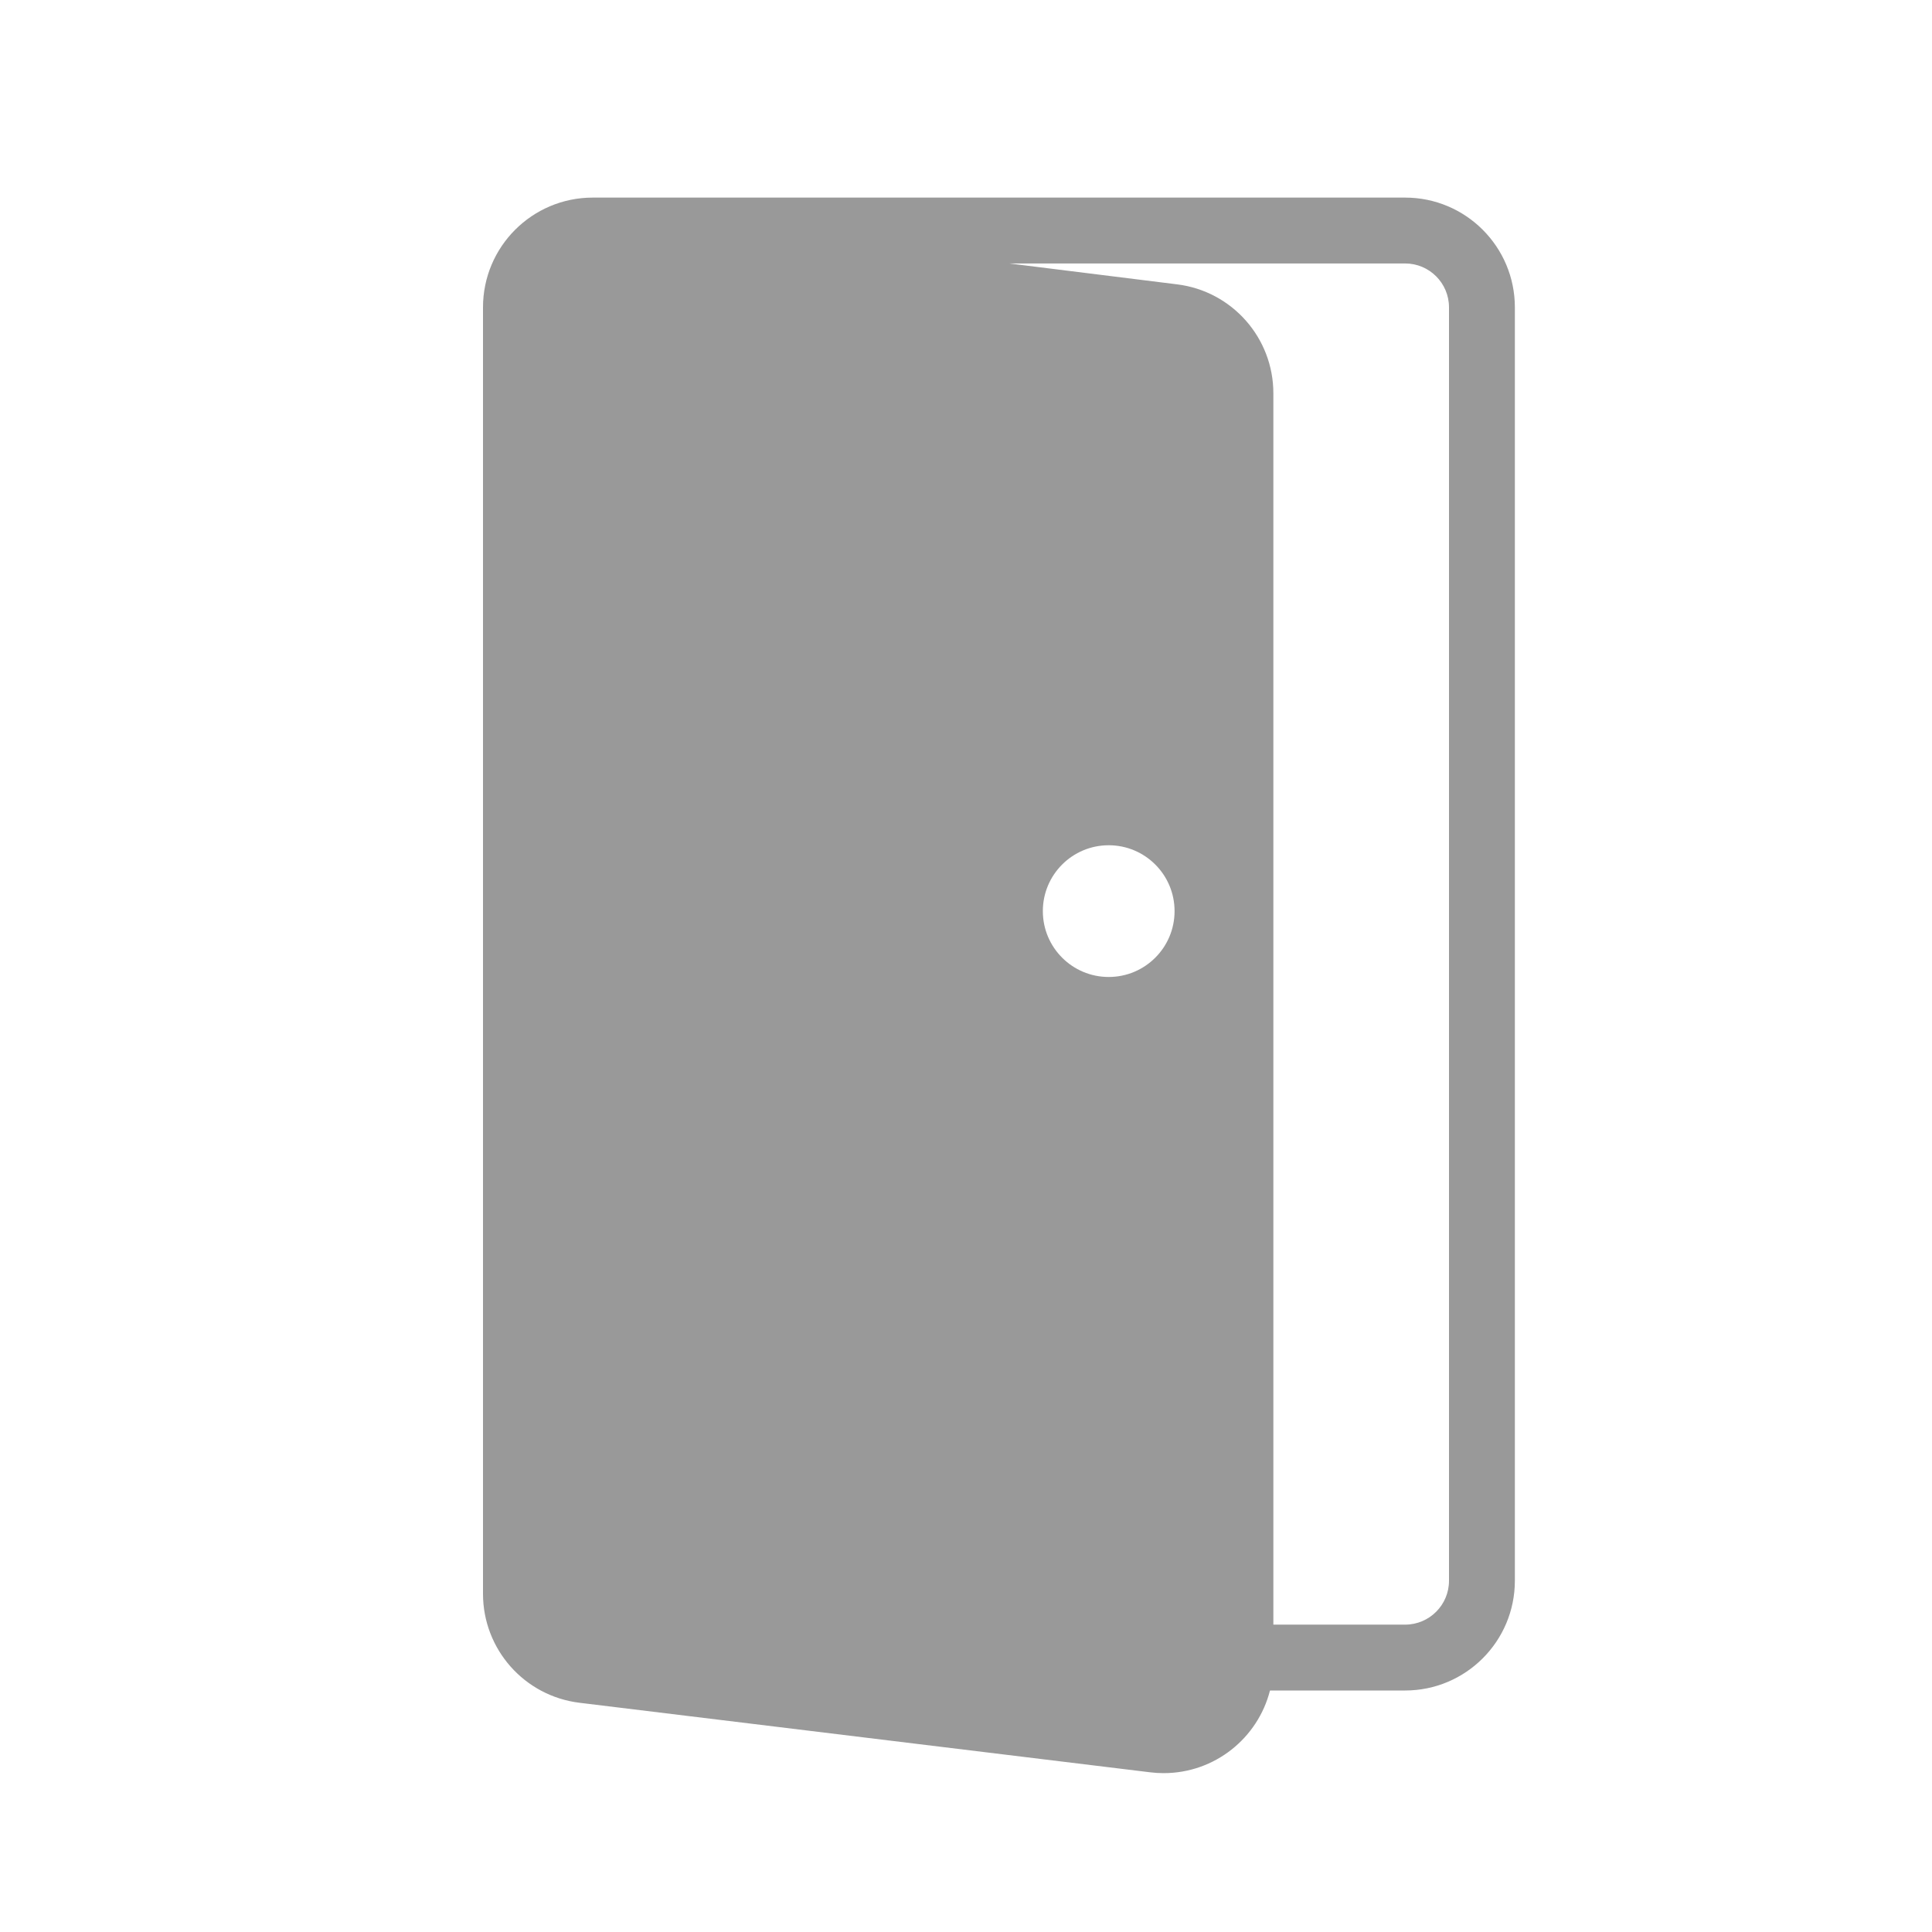 <?xml version="1.0" encoding="UTF-8"?>
<svg width="88px" height="88px" viewBox="0 0 88 88" version="1.1" xmlns="http://www.w3.org/2000/svg" xmlns:xlink="http://www.w3.org/1999/xlink">
    <!-- Generator: Sketch 51 (57462) - http://www.bohemiancoding.com/sketch -->
    <title>Room/room_icon_front_2</title>
    <desc>Created with Sketch.</desc>
    <defs></defs>
    <g id="Room/room_icon_front_2" stroke="none" stroke-width="1" fill="none" fill-rule="evenodd">
        <path d="M57.846,77 C57.296,79.164 55.335,80.764 53,80.764 C52.798,80.764 52.596,80.752 52.395,80.727 L26.395,77.559 C23.886,77.253 22,75.123 22,72.596 L22,72 L22,14 C22,11.239 24.239,9 27,9 L64,9 C66.761,9 69,11.239 69,14 L69,72 C69,74.761 66.761,77 64,77 L57.846,77 Z M45.968,12 L53.617,12.952 C56.121,13.263 58,15.391 58,17.913 L58,74 L64,74 C65.105,74 66,73.105 66,72 L66,14 C66,12.895 65.105,12 64,12 L45.968,12 Z M50.5,44.5 C52.157,44.5 53.5,43.157 53.5,41.5 C53.5,39.843 52.157,38.5 50.5,38.5 C48.843,38.5 47.5,39.843 47.5,41.5 C47.5,43.157 48.843,44.5 50.5,44.5 Z" id="Combined-Shape" fill="#999999"></path>
    </g>
</svg>